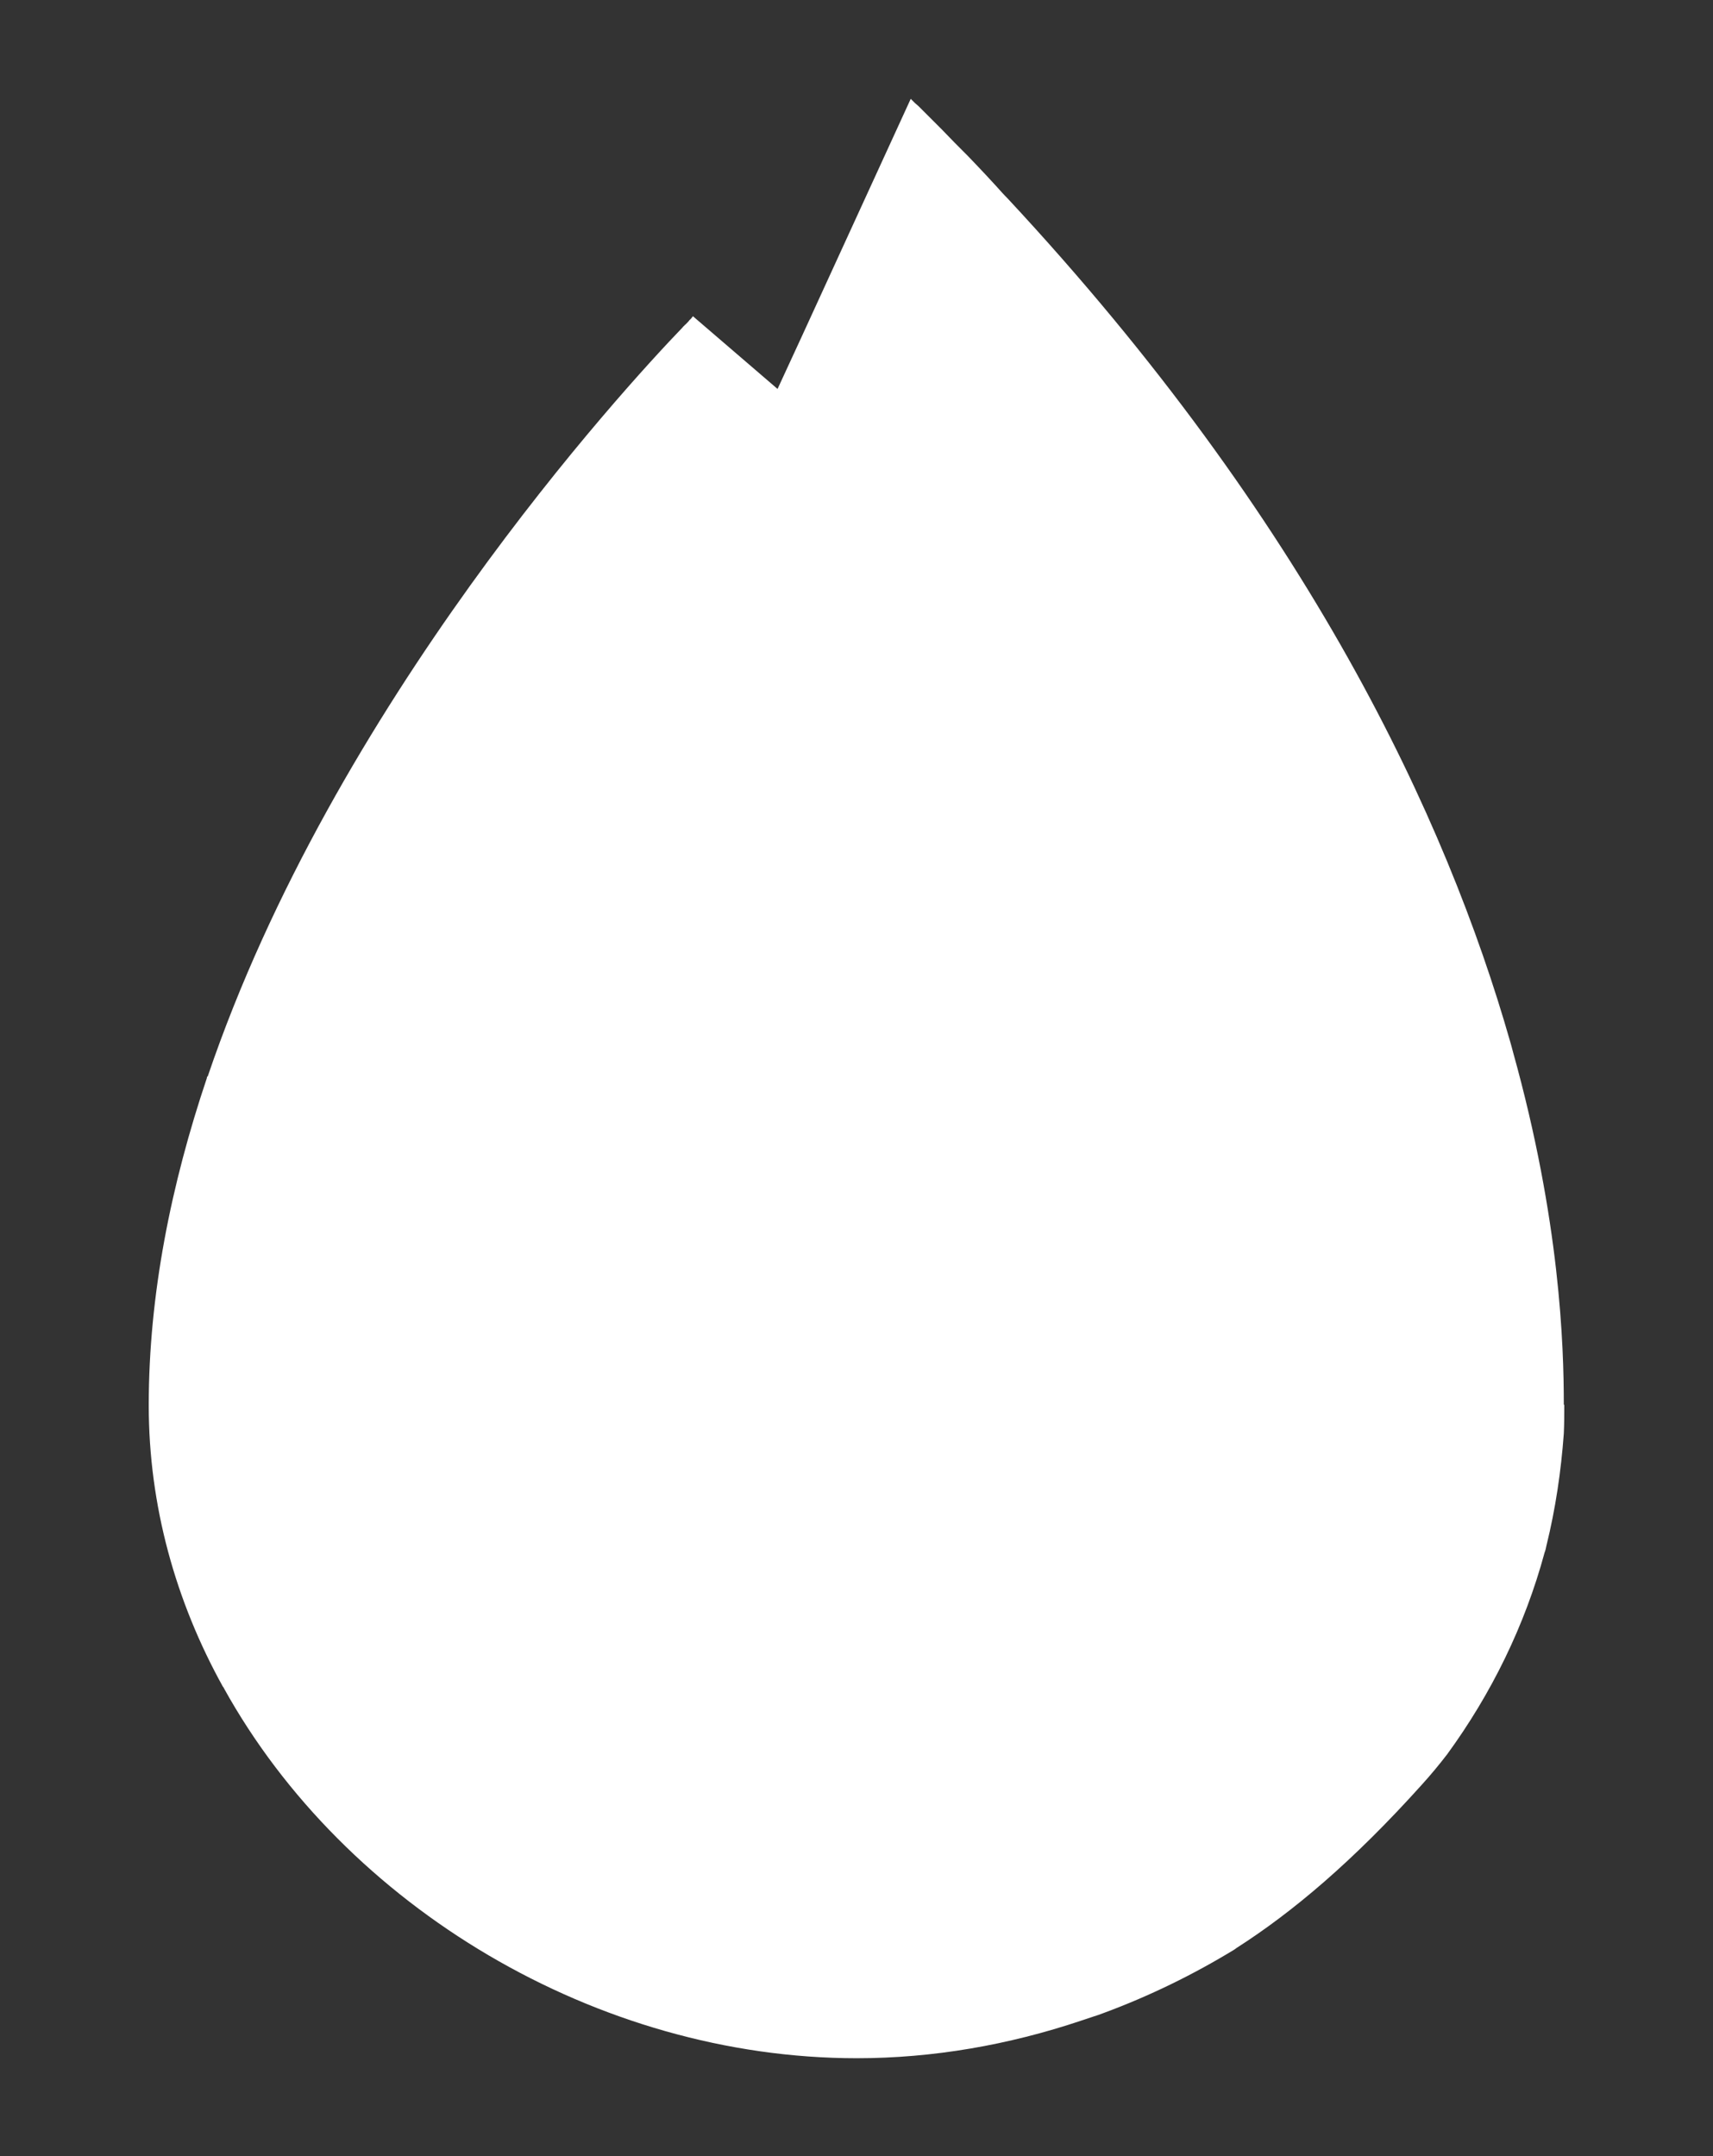<?xml version="1.0" encoding="UTF-8"?>
<svg xmlns="http://www.w3.org/2000/svg" version="1.1" viewBox="0 0 37.43 47.12">
  <rect x="0" y="0" width="37.43" height="47.12" fill="#333333" stroke="none"/>
  <defs>
    <style>
      .cls-1 {
        fill: #fff;
      }
    </style>
  </defs>
  <!-- Generator: Adobe Illustrator 28.7.1, SVG Export Plug-In . SVG Version: 1.2.0 Build 142)  -->
  <g>
    <g id="Layer_1">
      <path class="cls-1" d="M34.18,30.7c0,.21,0,.42-.01.63-.06.82-.18,1.64-.38,2.45-.01.05-.02.1-.04.15-.43,1.59-1.16,3.08-2.13,4.41-.17.22-.35.44-.55.66-1.51,1.68-2.83,2.79-4.05,3.57-.01.01-.03.02-.04.03-.9.55-1.86,1.02-2.86,1.39-.08.03-.16.06-.23.08-.09.03-.18.06-.27.09-1.58.53-3.23.82-4.9.82-5.66,0-11.18-3.3-13.83-8.09,0-.01-.01-.02-.02-.03-1.03-1.86-1.62-3.95-1.62-6.15,0-2.42.49-4.83,1.27-7.15,0-.01,0-.03.02-.04C7.3,15.39,13.61,8.51,14.92,7.15h0s0,0,0,0c0-.01.02-.02.03-.03,0-.01.02-.02.03-.03.04-.04.07-.07.09-.1.02-.01.03-.03.04-.04.02-.02.03-.04.03-.04l1.85,1.59.54-1.17,2.37-5.17s.03.03.09.09c.02.02.05.04.08.07.17.17.34.34.51.51.19.2.38.39.57.58.07.07.14.15.21.22.06.06.11.12.17.18.08.09.16.17.24.26.08.09.16.18.25.27,6.57,7.06,9.59,13.56,10.98,18.43.02.07.04.14.06.22,1.03,3.69,1.11,6.42,1.11,7.71Z"/>
    </g>
  </g>
</svg>